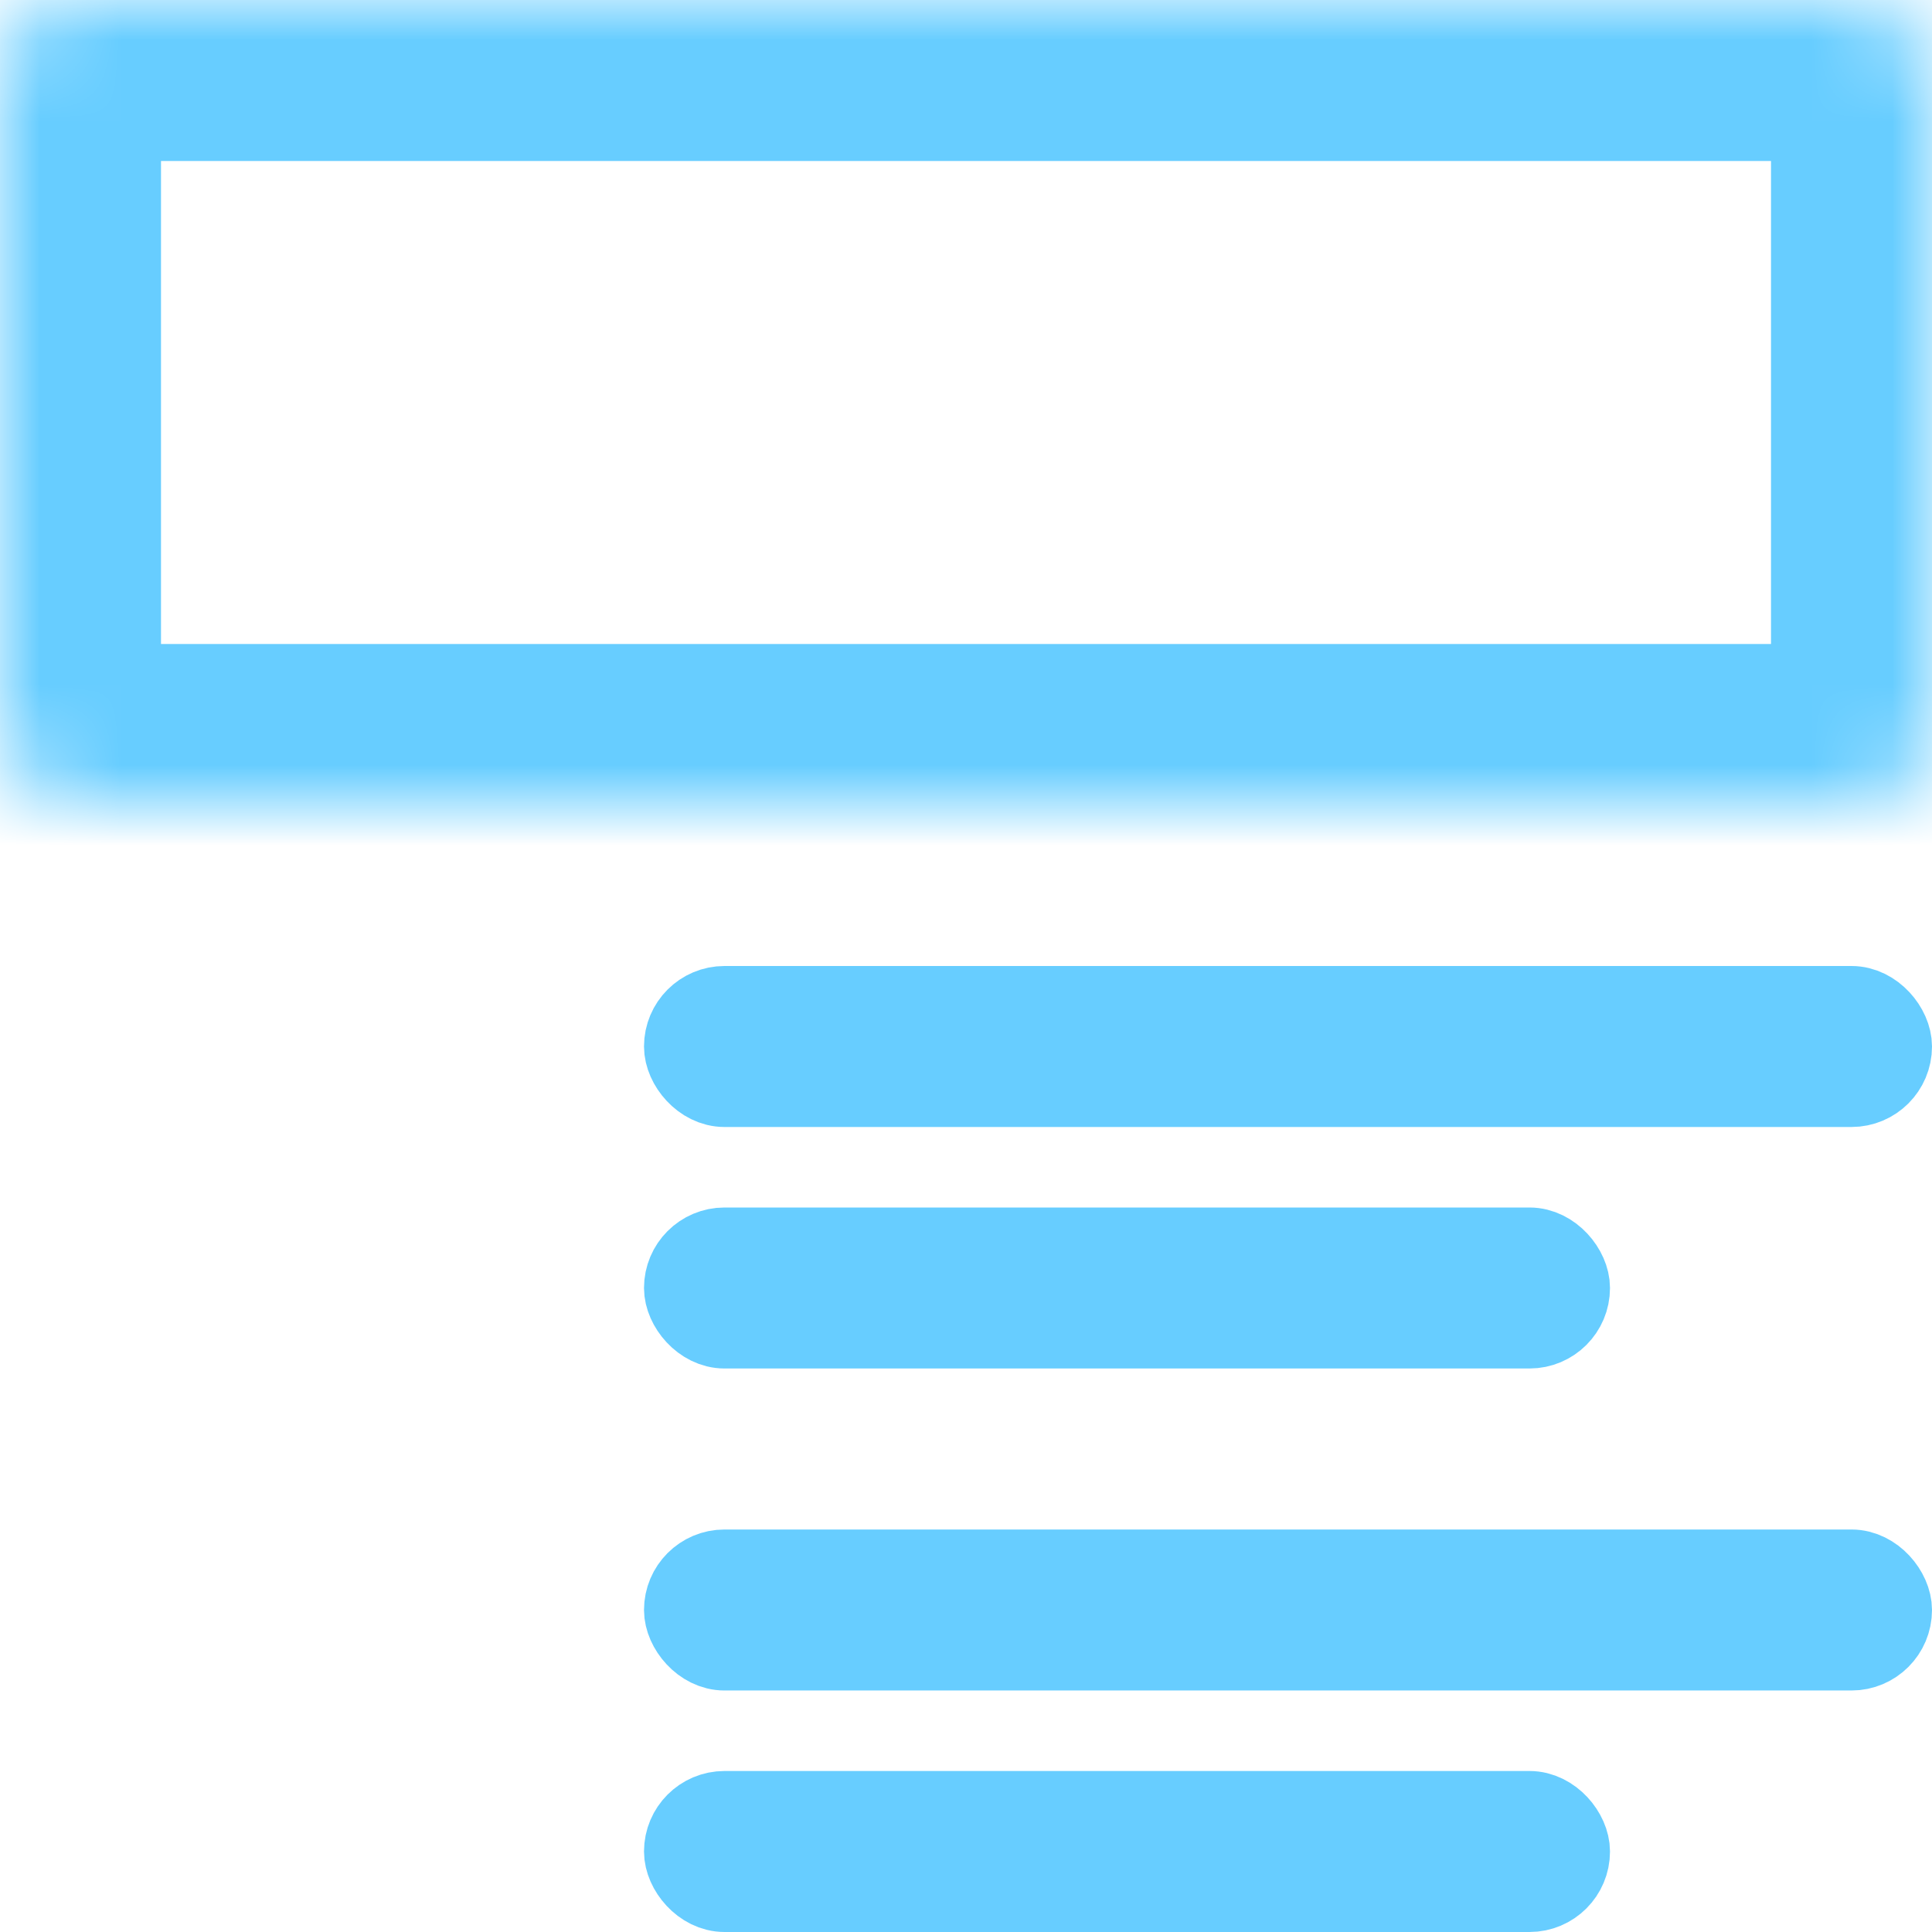 <svg width="24" height="24" viewBox="0 0 24 24" fill="none" xmlns="http://www.w3.org/2000/svg">
<mask id="path-1-inside-1" fill="white">
<rect width="24" height="10" rx="1"/>
</mask>
<rect width="24" height="10" rx="1" stroke="#67CDFF" stroke-width="4" mask="url(#path-1-inside-1)"/>
<mask id="path-2-inside-2" fill="white">
<rect y="11" width="6" height="6" rx="1"/>
</mask>
<rect y="11" width="6" height="6" rx="1" stroke="#2693FF" stroke-width="4" mask="url(#path-2-inside-2)"/>
<rect x="8.5" y="12.5" width="15" height="1" rx="0.5" stroke="#67CDFF"/>
<rect x="8.5" y="19.5" width="15" height="1" rx="0.5" stroke="#67CDFF"/>
<rect x="8.5" y="15.5" width="11" height="1" rx="0.5" stroke="#67CDFF"/>
<mask id="path-6-inside-3" fill="white">
<rect y="18" width="6" height="6" rx="1"/>
</mask>
<rect y="18" width="6" height="6" rx="1" stroke="#2693FF" stroke-width="4" mask="url(#path-6-inside-3)"/>
<rect x="8.5" y="22.5" width="11" height="1" rx="0.5" stroke="#67CDFF"/>
</svg>
